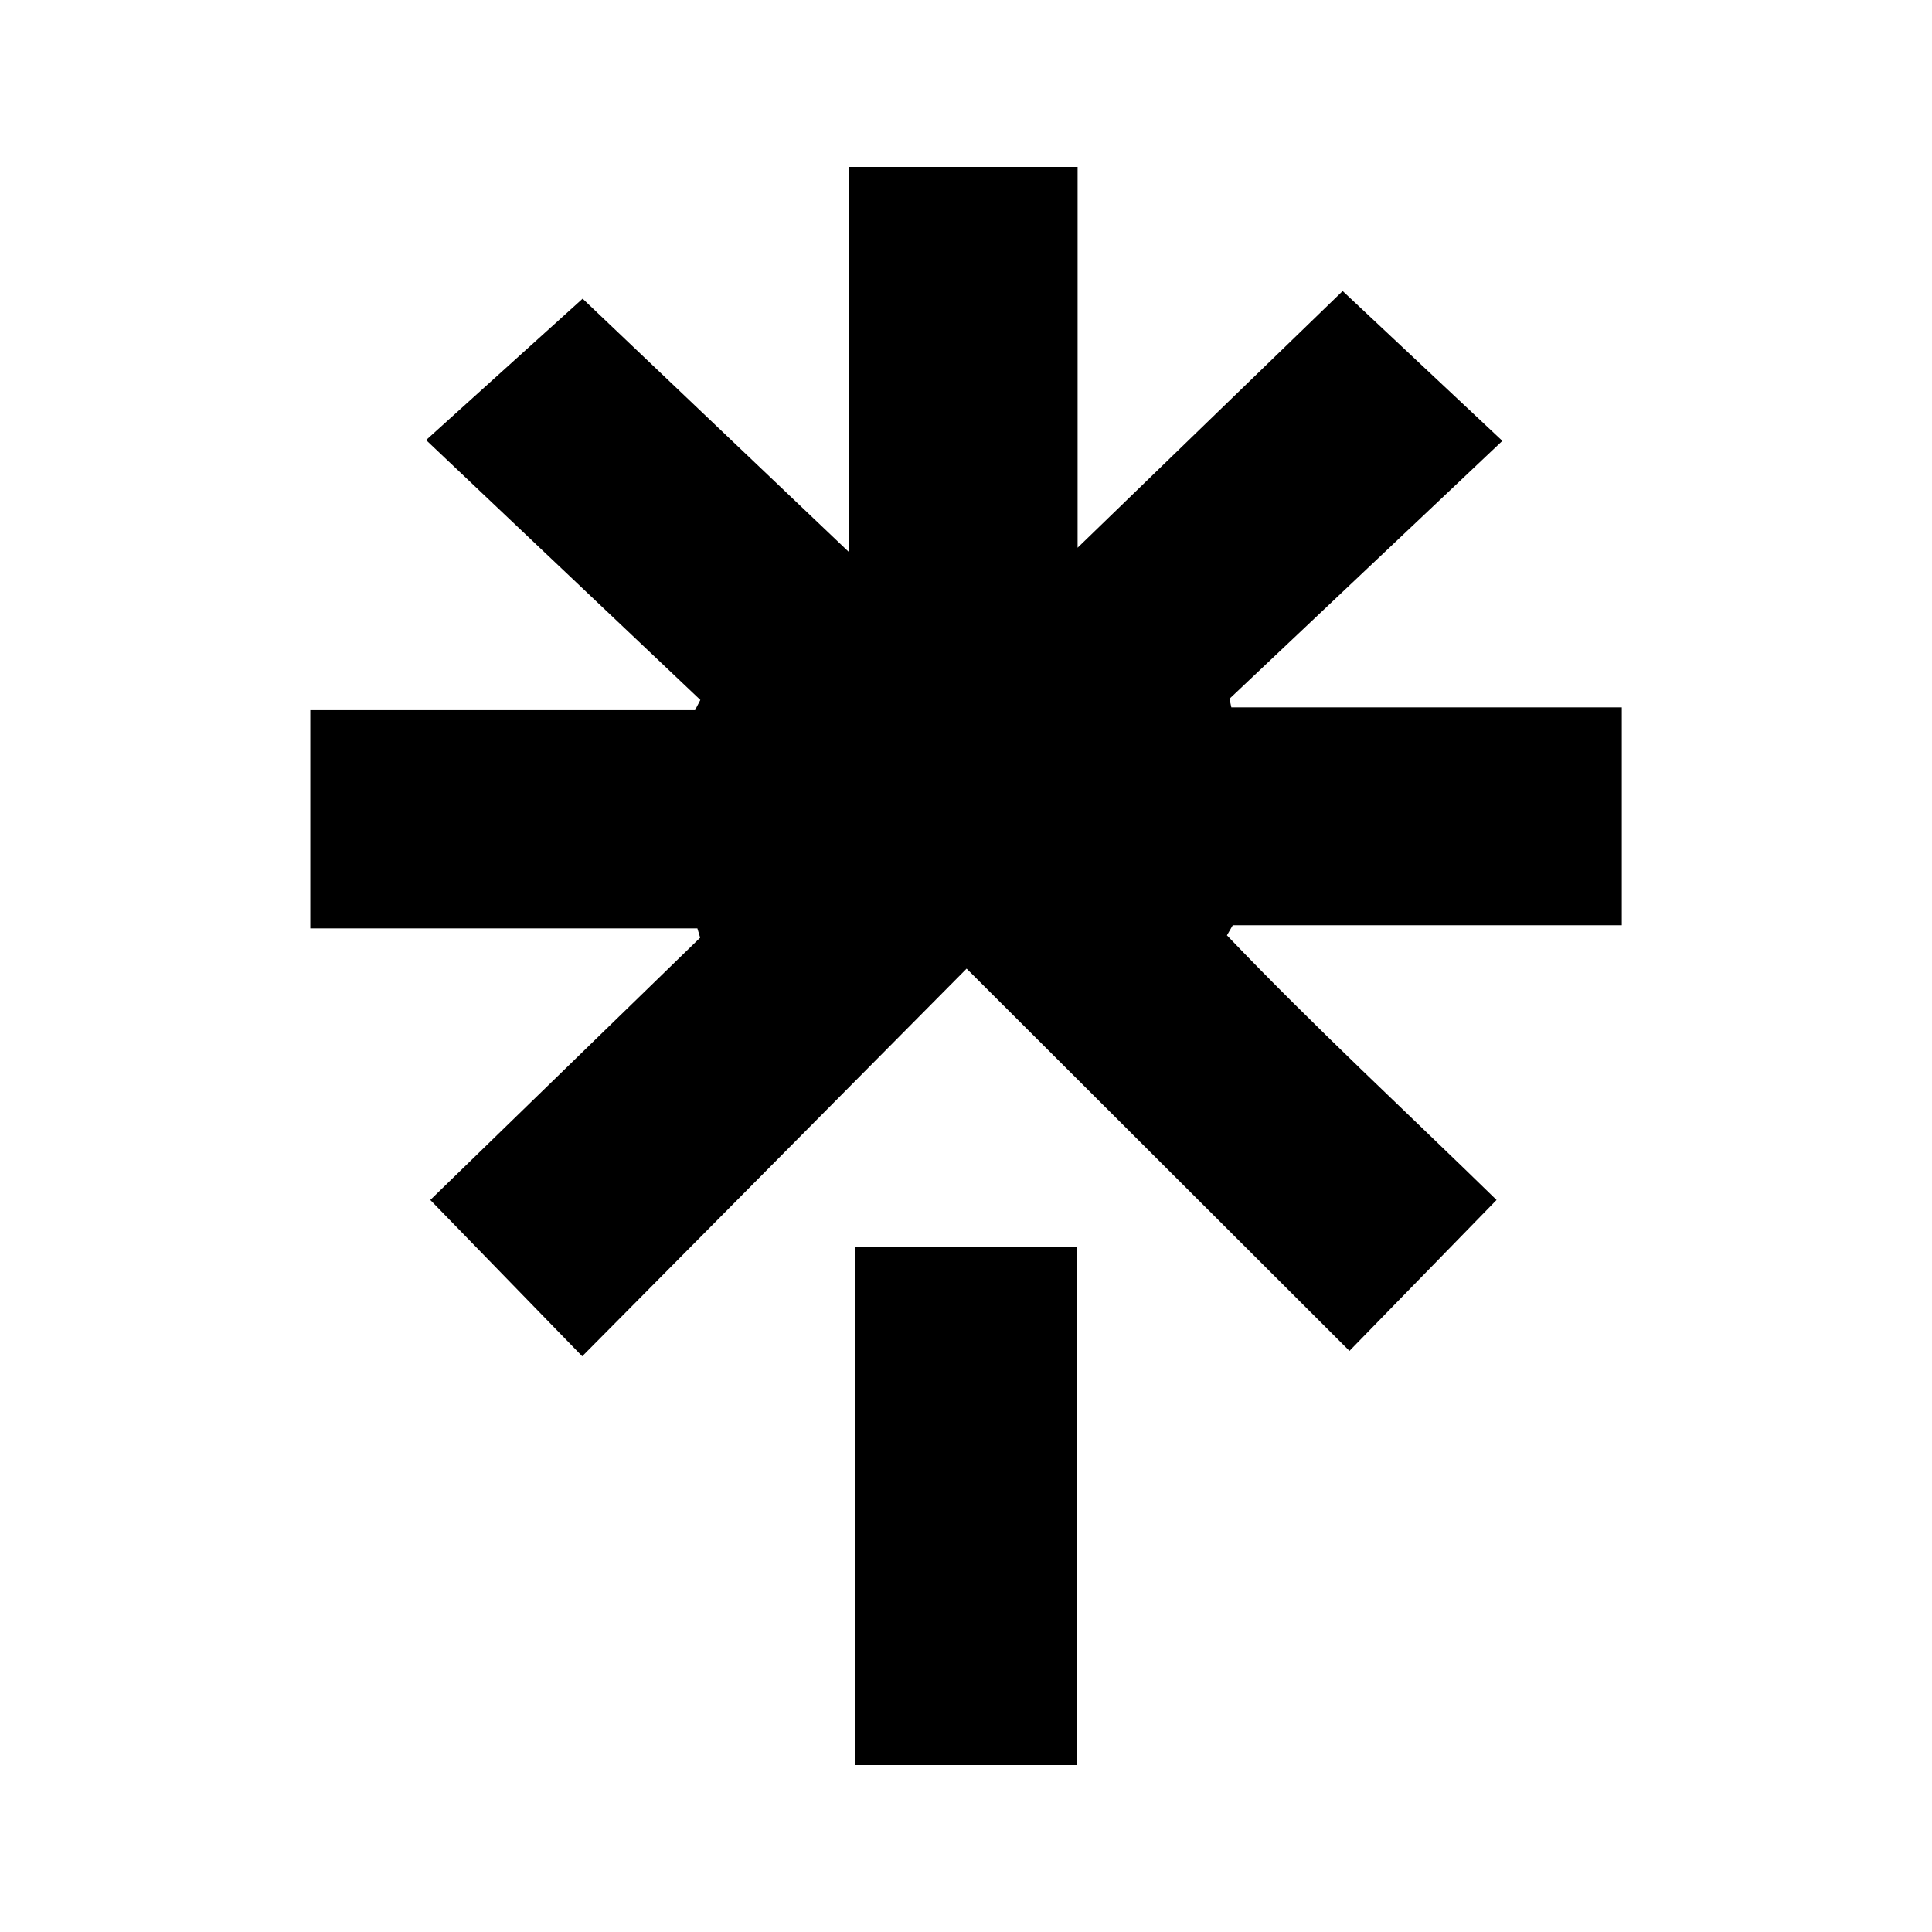 <?xml version="1.0" encoding="UTF-8"?>
<svg id="Black" xmlns="http://www.w3.org/2000/svg" version="1.1" viewBox="0 0 500 500">
  <defs>
    <style>
      .cls-1 {
        fill: #000;
        stroke-width: 0px;
      }
    </style>
  </defs>
  <path class="cls-1" d="M150.68,351c-13.59-13.98-25.9-26.64-39.32-40.45,22.55-21.92,46.19-44.9,69.84-67.88-.24-.8-.48-1.61-.72-2.41h-100.17v-56.47h99.57c.46-.88.91-1.77,1.37-2.65-23.37-22.14-46.74-44.28-70.98-67.25,14.09-12.73,27.63-24.96,40.51-36.59,21.44,20.39,44.71,42.53,69,65.64V43.2h59.1v98.55c23.51-22.77,46.66-45.18,68.6-66.43,14.05,13.18,27.33,25.65,41.33,38.78-23.93,22.62-47.27,44.68-70.62,66.74l.48,2.22h101.05v56.39h-100.68c-.5.87-1.01,1.74-1.51,2.61,22.67,23.75,46.84,46.06,69.78,68.49-12.88,13.21-25.35,26.01-38.07,39.06-32.85-32.8-65.65-65.55-99.08-98.93-33.88,34.17-66.7,67.27-99.46,100.3Z"/>
  <path class="cls-1" d="M221.39,322.74h57.29v134.06h-57.29v-134.06Z"/>
</svg>